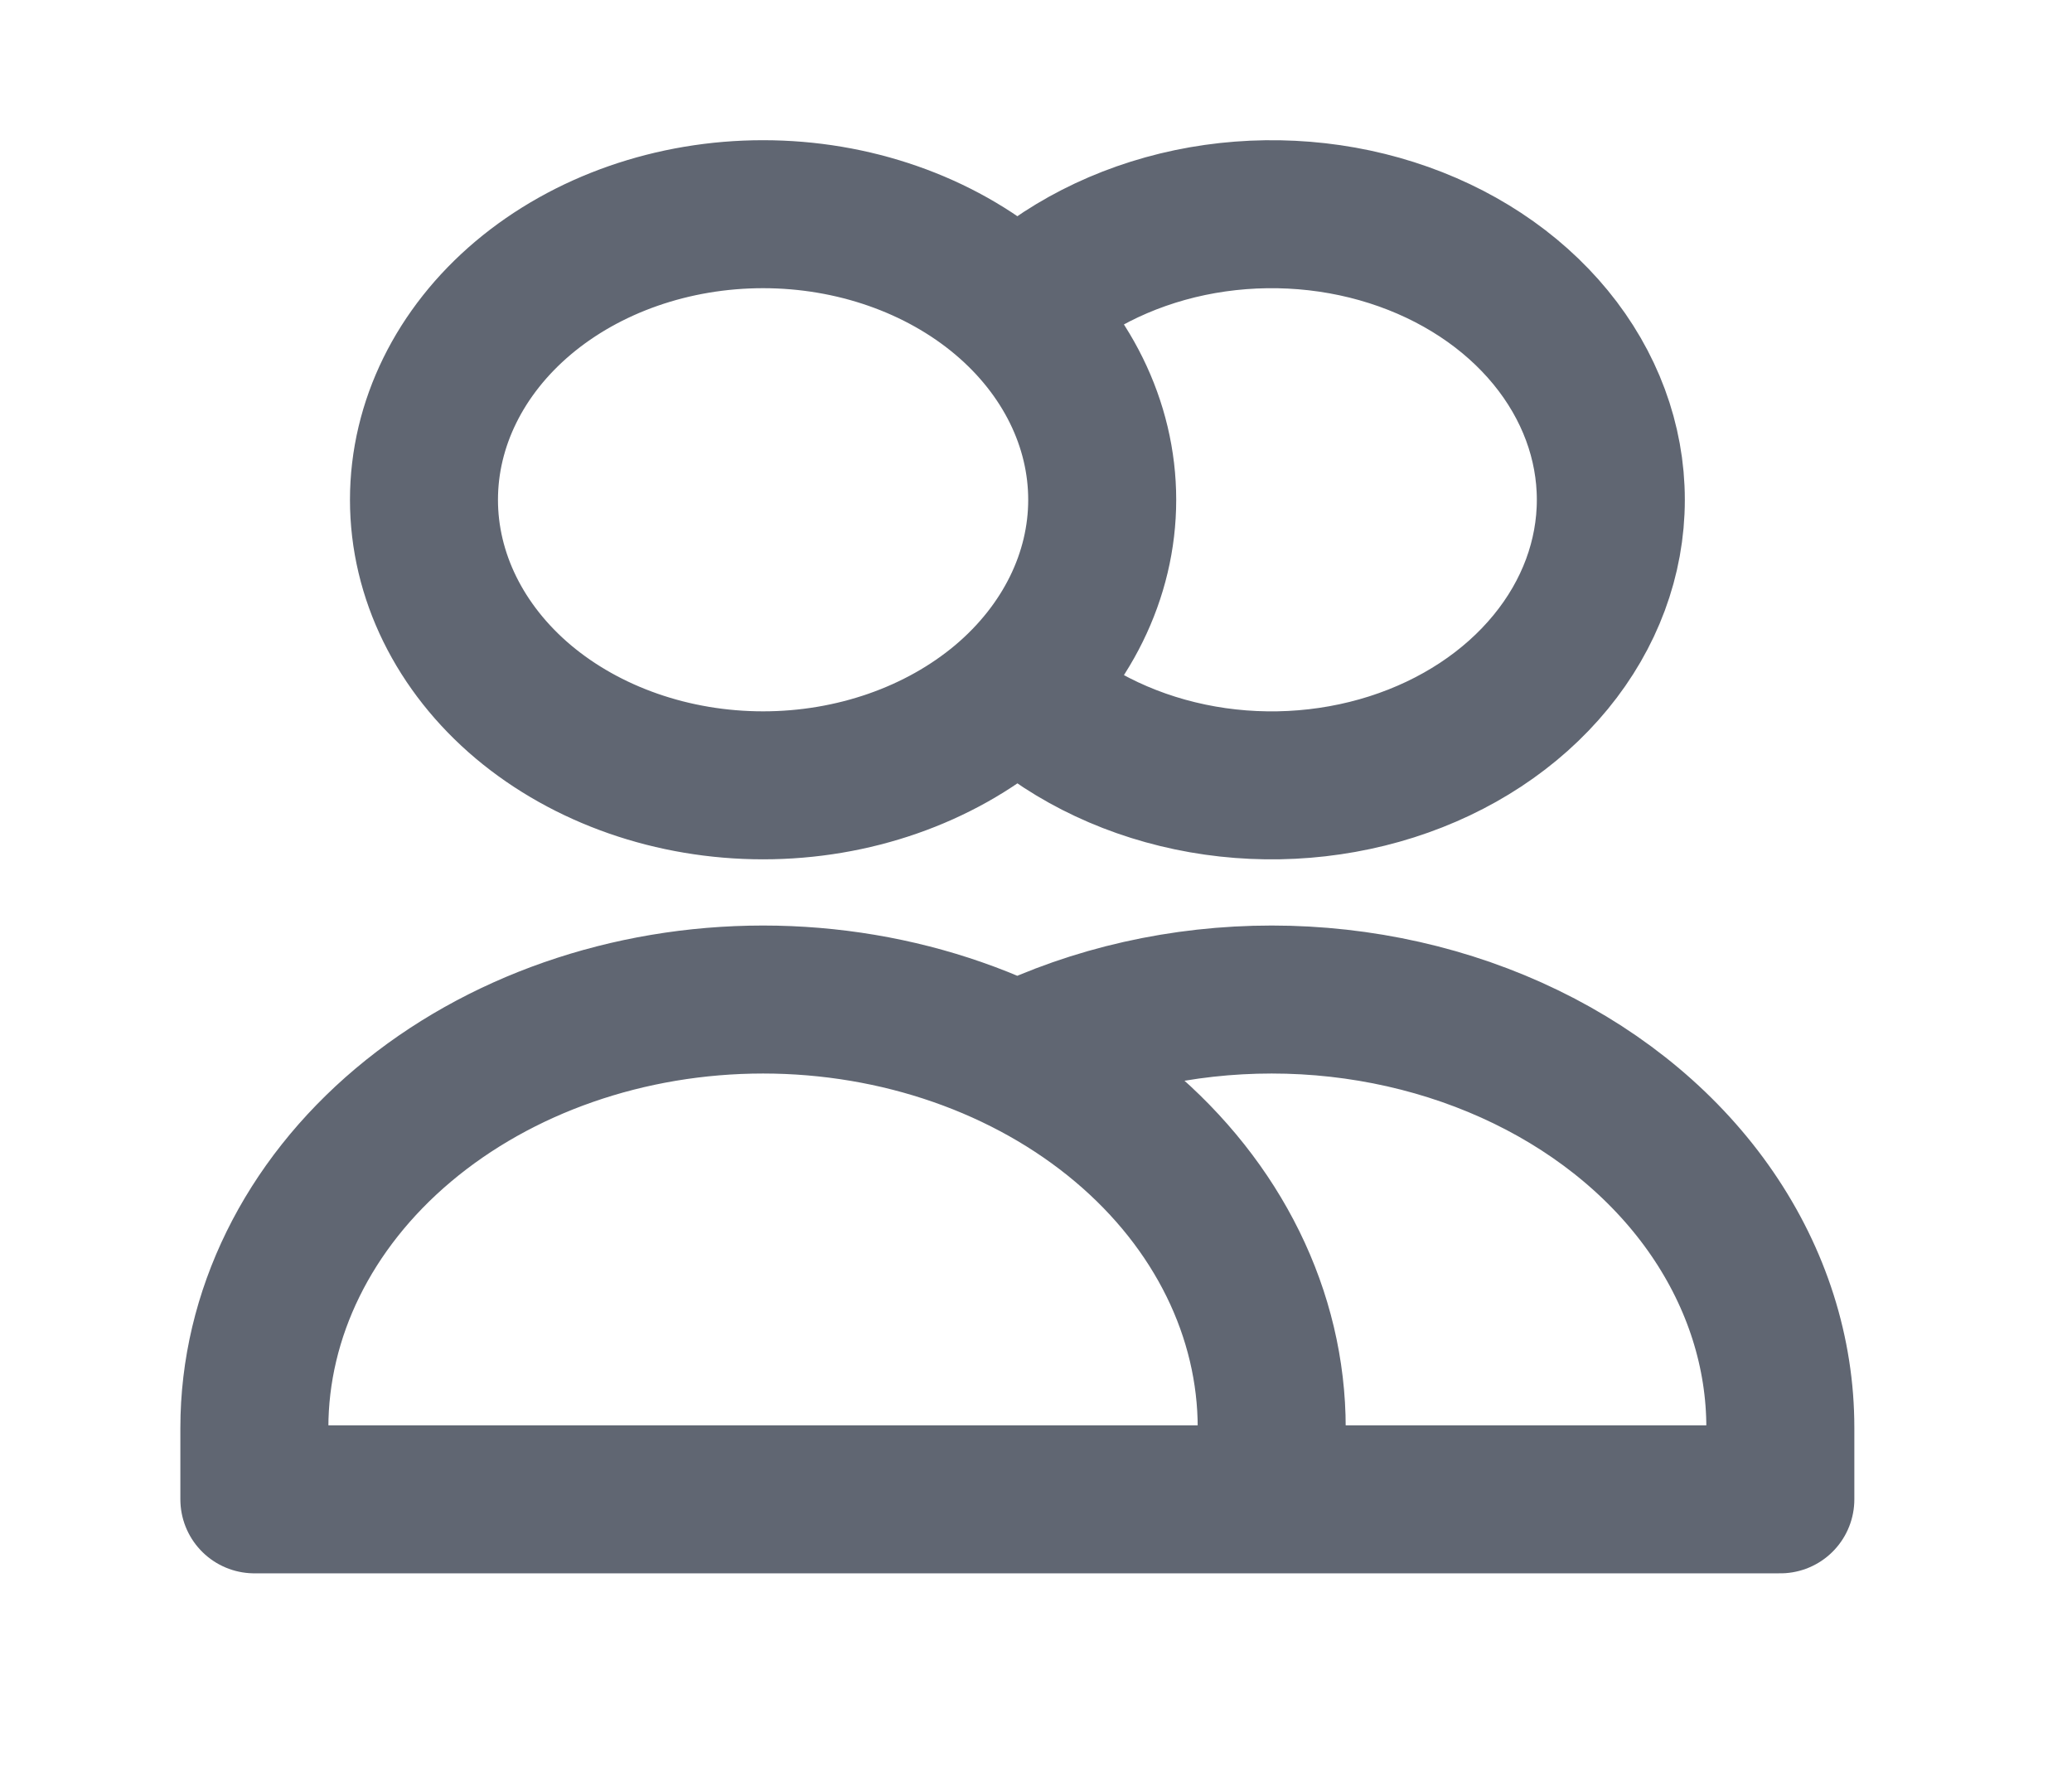 <svg width="21" height="18" viewBox="0 0 21 18" fill="none" xmlns="http://www.w3.org/2000/svg">
<g opacity="0.8">
<path d="M10.311 3.151C10.773 2.71 11.383 2.398 12.061 2.256C12.738 2.115 13.451 2.15 14.104 2.358C14.757 2.566 15.319 2.936 15.716 3.42C16.113 3.904 16.326 4.478 16.326 5.066C16.326 5.654 16.113 6.228 15.716 6.711C15.319 7.195 14.757 7.565 14.104 7.773C13.451 7.981 12.738 8.017 12.061 7.875C11.383 7.733 10.773 7.421 10.311 6.981M12.889 15.197H2.578V14.473C2.578 13.322 3.121 12.217 4.088 11.403C5.055 10.589 6.366 10.131 7.734 10.131C9.101 10.131 10.412 10.589 11.379 11.403C12.346 12.217 12.889 13.322 12.889 14.473V15.197ZM12.889 15.197H18.044V14.473C18.045 13.711 17.806 12.962 17.354 12.302C16.902 11.642 16.251 11.094 15.467 10.713C14.683 10.332 13.794 10.131 12.889 10.131C11.984 10.131 11.095 10.331 10.311 10.713M11.171 5.066C11.171 5.833 10.808 6.57 10.164 7.113C9.519 7.655 8.645 7.96 7.734 7.96C6.822 7.96 5.948 7.655 5.303 7.113C4.659 6.57 4.297 5.833 4.297 5.066C4.297 4.298 4.659 3.562 5.303 3.019C5.948 2.476 6.822 2.171 7.734 2.171C8.645 2.171 9.519 2.476 10.164 3.019C10.808 3.562 11.171 4.298 11.171 5.066Z" stroke="#38404F" stroke-width="1.5" stroke-linecap="round" stroke-linejoin="round"/>
</g>
</svg>
